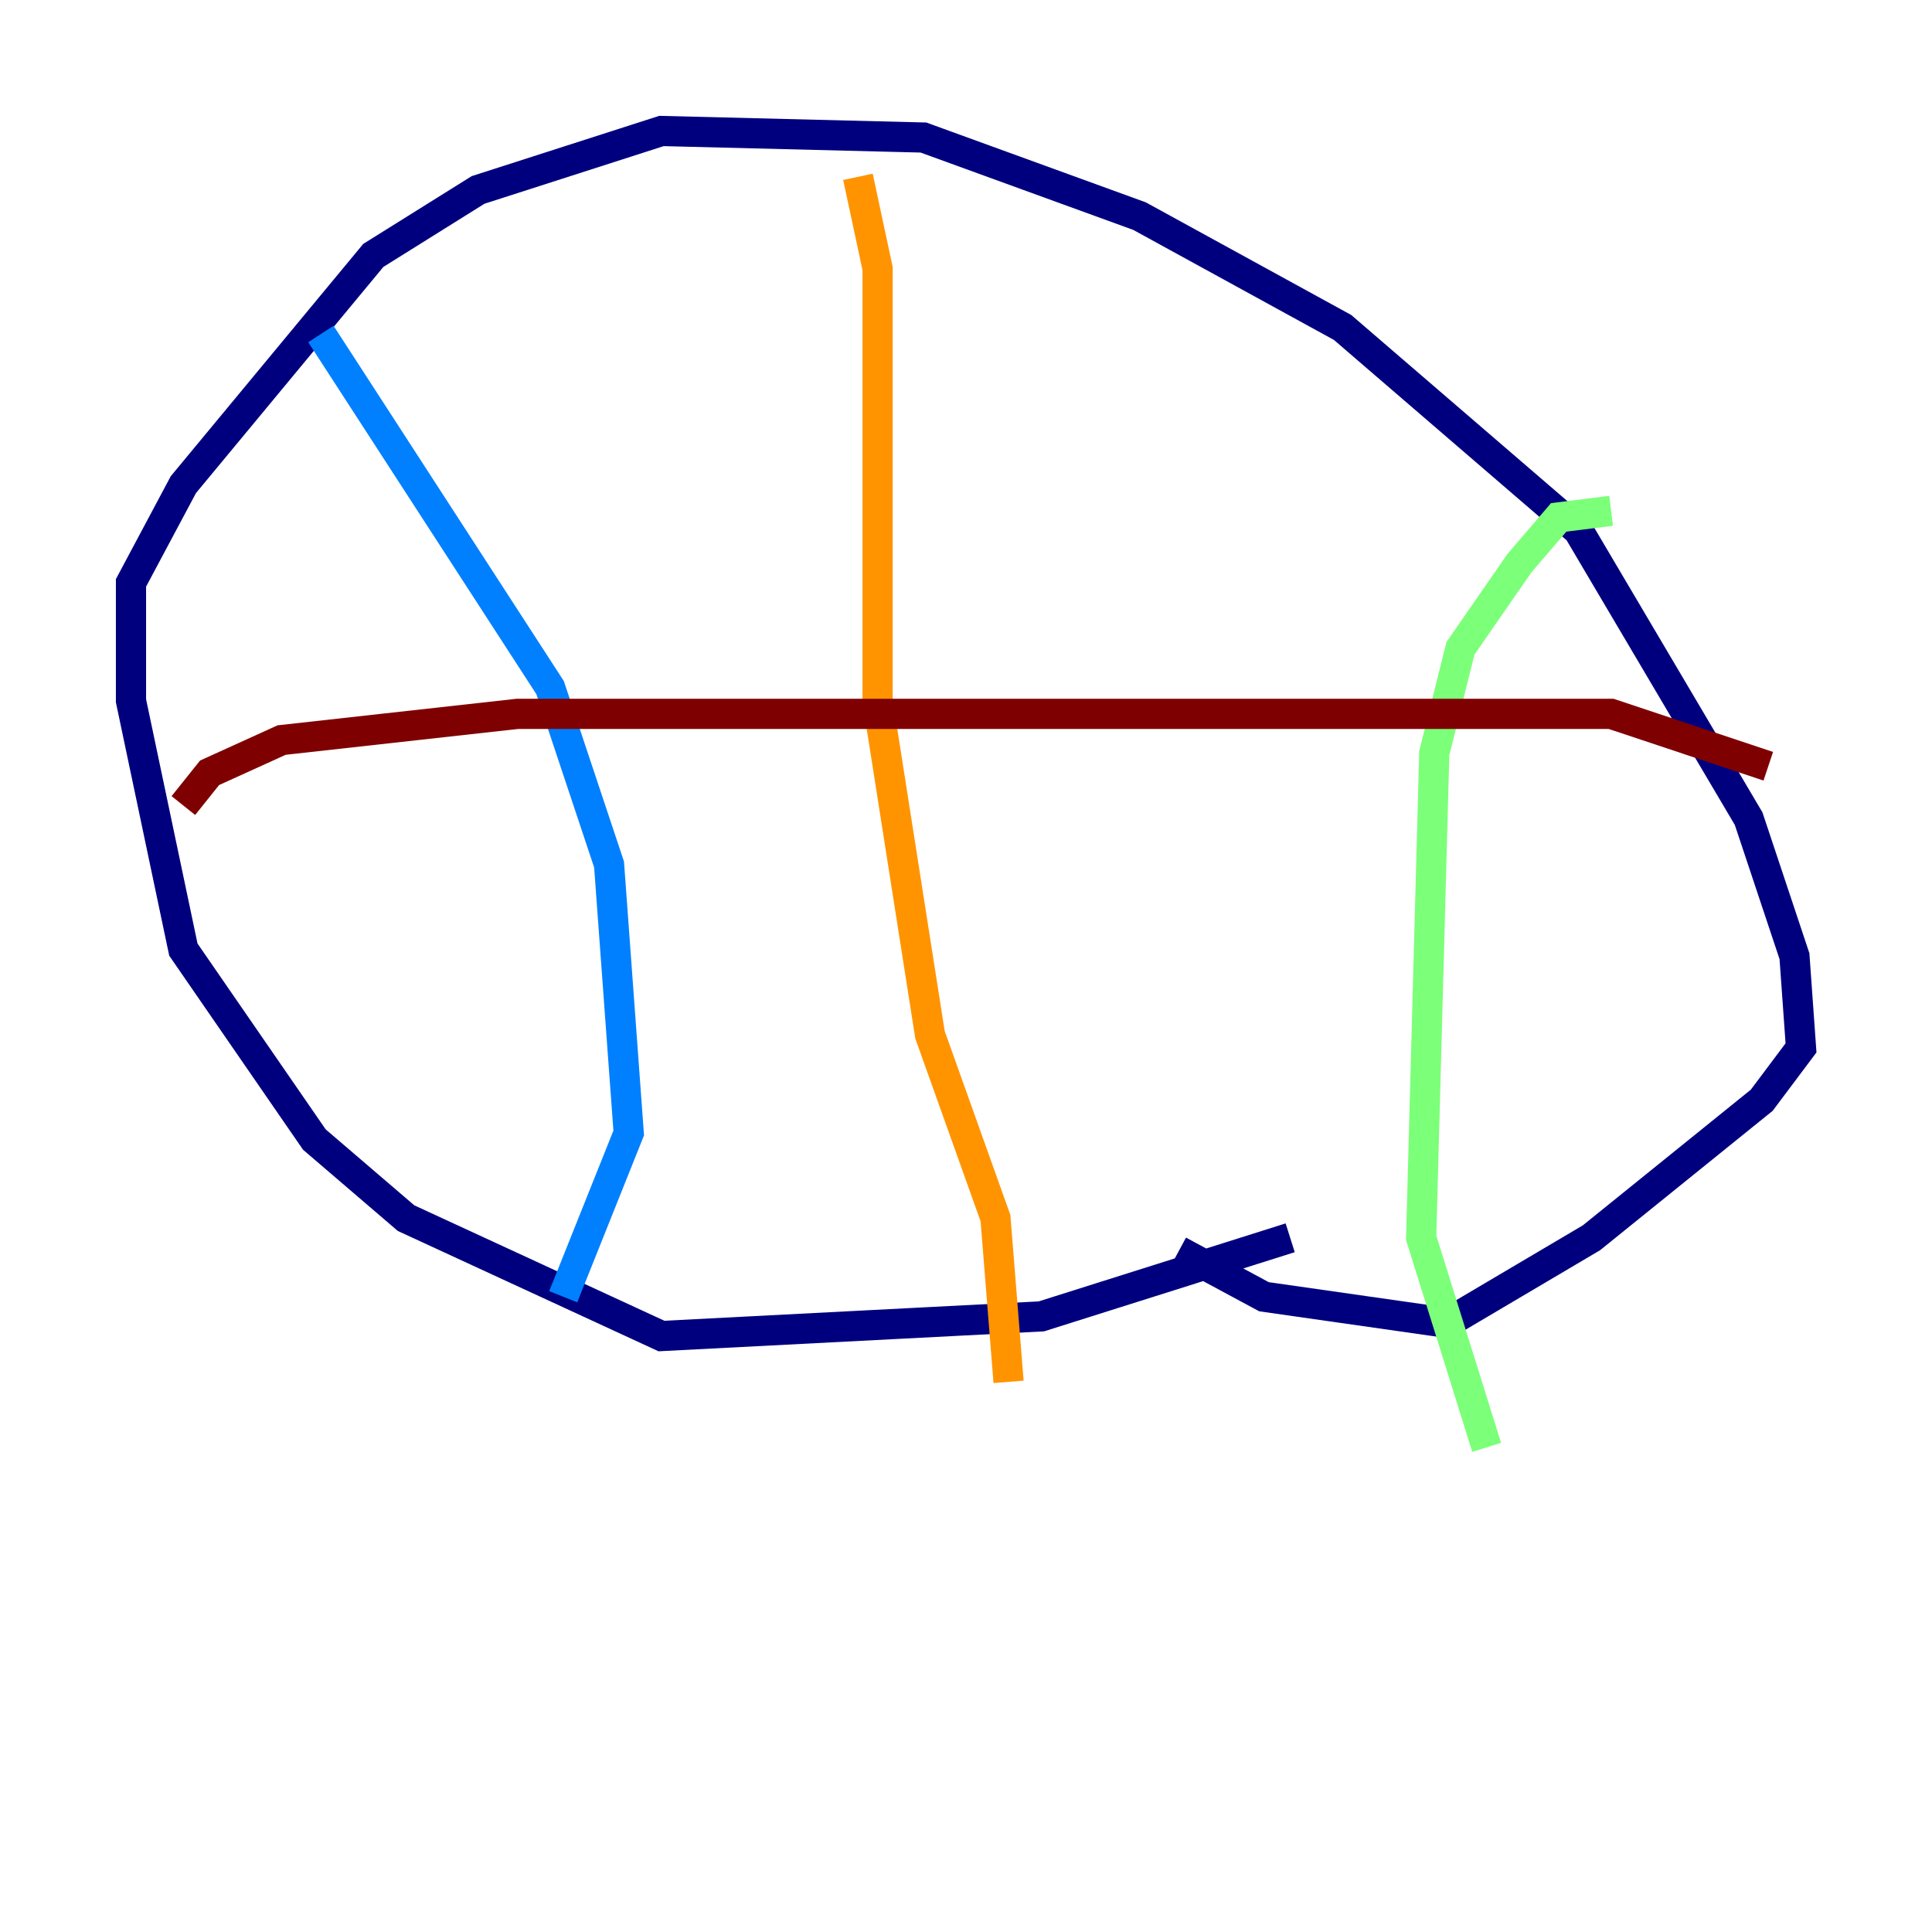<?xml version="1.0" encoding="utf-8" ?>
<svg baseProfile="tiny" height="128" version="1.2" viewBox="0,0,128,128" width="128" xmlns="http://www.w3.org/2000/svg" xmlns:ev="http://www.w3.org/2001/xml-events" xmlns:xlink="http://www.w3.org/1999/xlink"><defs /><polyline fill="none" points="85.478,82.007 68.99,87.214 43.824,88.515 26.902,80.705 20.827,75.498 12.149,62.915 8.678,46.427 8.678,38.617 12.149,32.108 24.732,16.922 31.675,12.583 43.824,8.678 61.18,9.112 75.498,14.319 88.949,21.695 104.57,35.146 115.851,54.237 118.888,63.349 119.322,69.424 116.719,72.895 105.437,82.007 95.891,87.647 83.742,85.912 78.102,82.875" stroke="#00007f" stroke-width="2" /><polyline fill="none" points="21.261,22.129 36.447,45.559 40.352,57.275 41.654,75.064 37.315,85.912" stroke="#0080ff" stroke-width="2" /><polyline fill="none" points="106.739,33.844 103.268,34.278 100.664,37.315 96.759,42.956 95.024,49.898 94.156,82.007 98.495,95.891" stroke="#7cff79" stroke-width="2" /><polyline fill="none" points="56.841,11.715 58.142,17.79 58.142,46.427 61.614,68.556 65.953,80.705 66.82,91.552" stroke="#ff9400" stroke-width="2" /><polyline fill="none" points="12.149,53.37 13.885,51.2 18.658,49.031 34.278,47.295 106.739,47.295 117.153,50.766" stroke="#7f0000" stroke-width="2" /></svg>